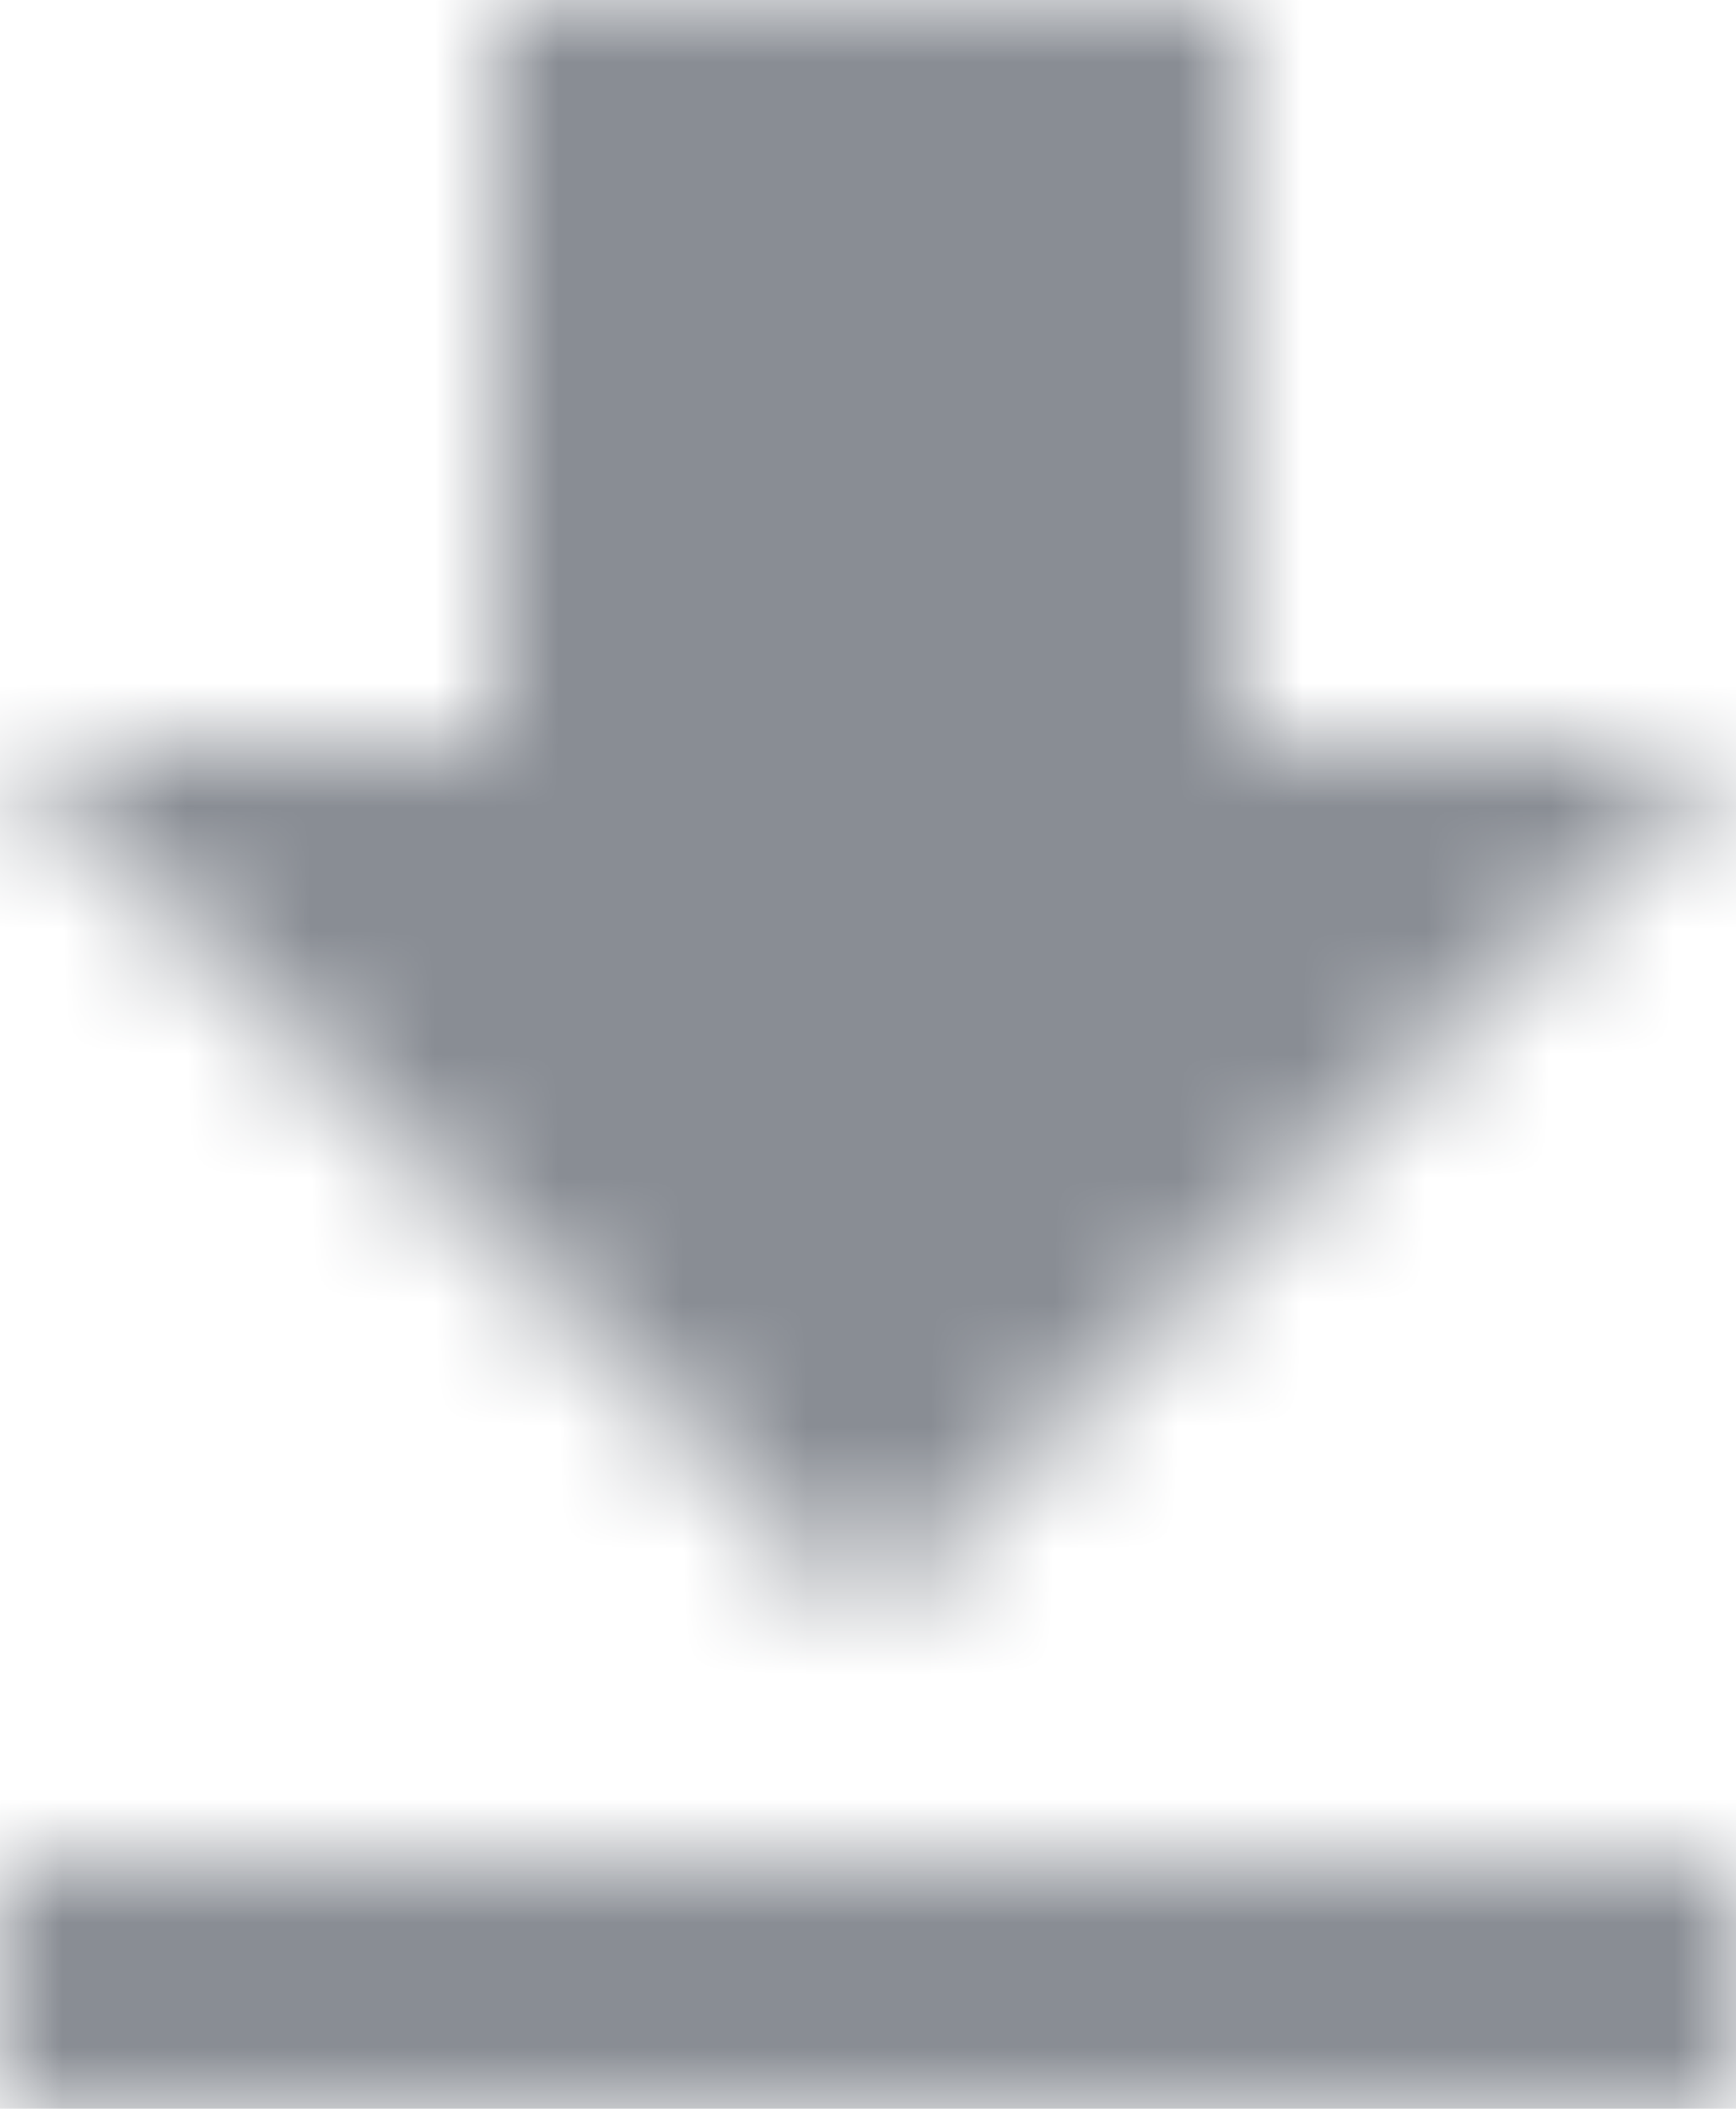 <?xml version="1.0" encoding="UTF-8"?>
<svg width="14px" height="17px" viewBox="0 0 14 17" version="1.1" xmlns="http://www.w3.org/2000/svg" xmlns:xlink="http://www.w3.org/1999/xlink">
    <!-- Generator: Sketch 54.1 (76490) - https://sketchapp.com -->
    <title>icon_download</title>
    <desc>Created with Sketch.</desc>
    <defs>
        <path d="M19,9 L15,9 L15,3 L9,3 L9,9 L5,9 L12,16 L19,9 Z M5,18 L5,20 L19,20 L19,18 L5,18 Z" id="path-1"></path>
    </defs>
    <g id="Iconography" stroke="none" stroke-width="1" fill="none" fill-rule="evenodd">
        <g id="Icon-1" transform="translate(-632, -2197)">
            <g id="1.material_custom/file_download_24px" transform="translate(627, 2194)">
                <mask id="mask-2" fill="white">
                    <use xlink:href="#path-1"></use>
                </mask>
                <g id="file/download_24px" fill-rule="nonzero"></g>
                <g id="colors" stroke-width="1" fill-rule="evenodd" mask="url(#mask-2)" fill="#898D94">
                    <g id="#Palette/#Gray/*Gray-1">
                        <rect id="Rectangle-Copy-340" x="0" y="2.84217094e-14" width="24" height="24"></rect>
                    </g>
                </g>
            </g>
        </g>
    </g>
</svg>